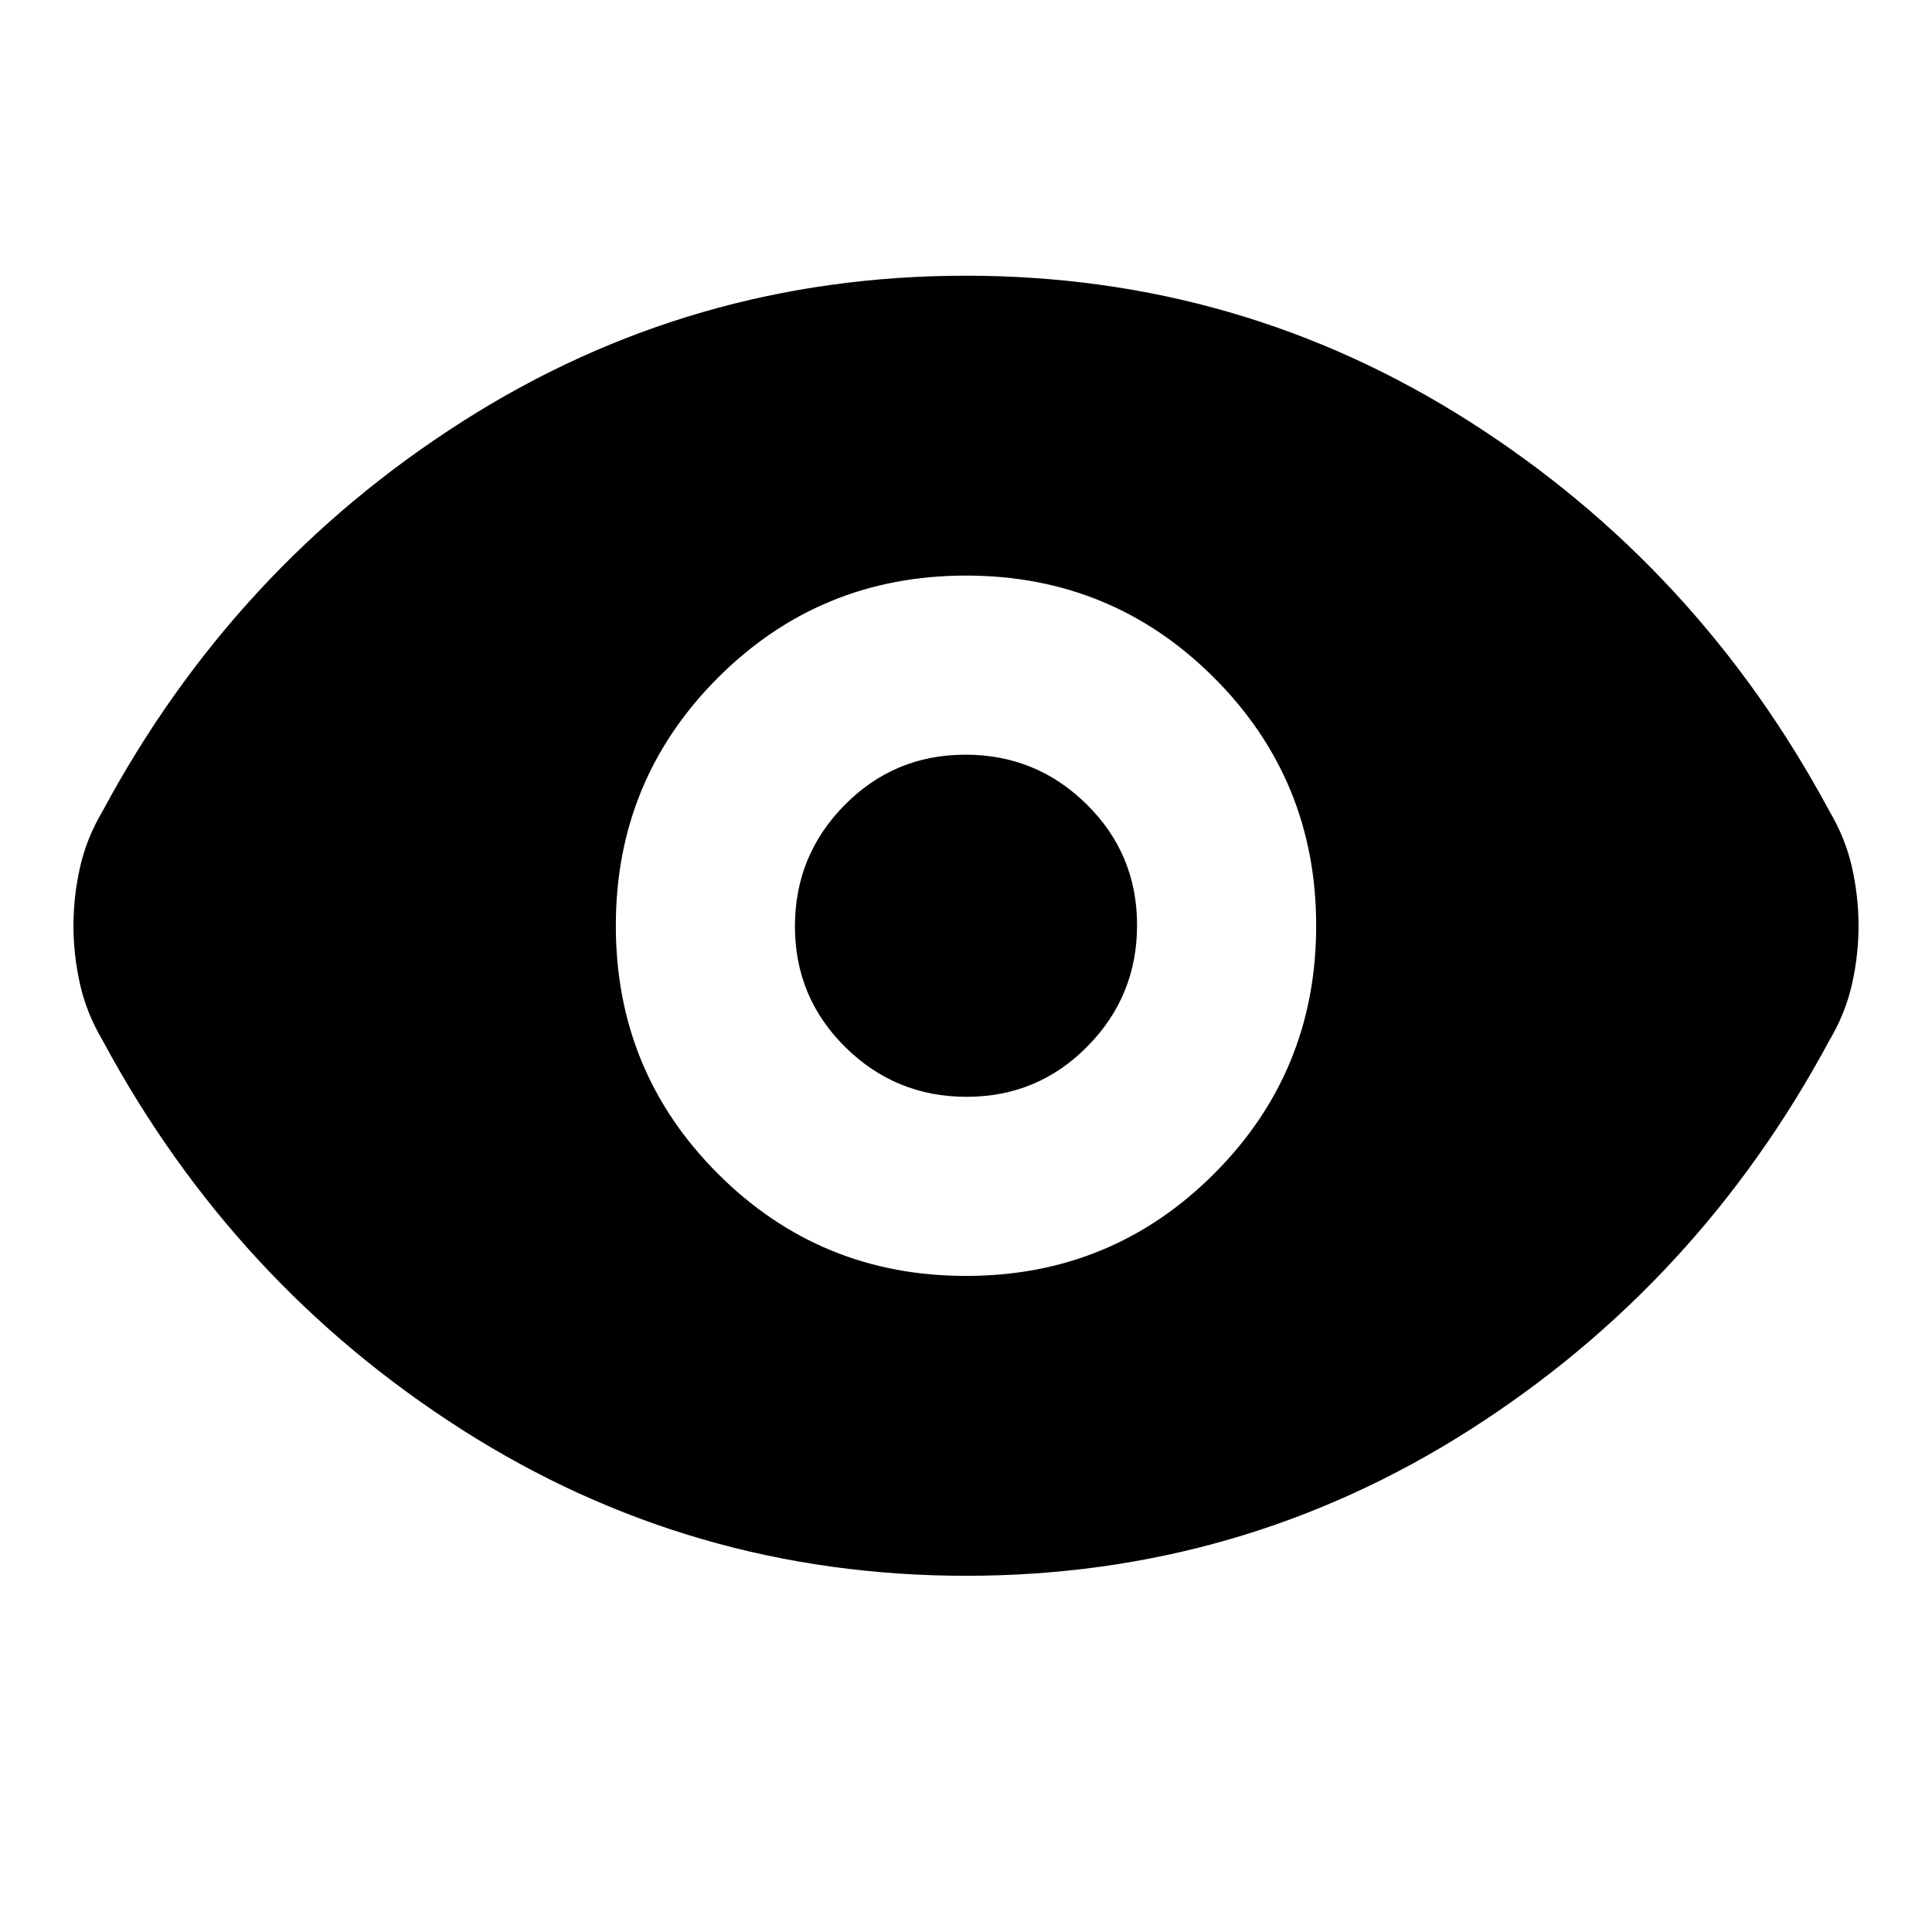 <svg xmlns="http://www.w3.org/2000/svg" height="24" viewBox="0 -960 960 960" width="24"><path d="M480-326q72.5 0 123.25-50.75T654-500q0-72.5-50.75-123.25T480-674q-72.5 0-123.25 50.75T306-500q0 72.5 50.75 123.25T480-326Zm.29-89Q445-415 420-439.71q-25-24.7-25-60Q395-535 419.71-560q24.7-25 60-25Q515-585 540-560.29q25 24.7 25 60Q565-465 540.29-440q-24.7 25-60 25Zm-.22 238q-136.57 0-250.32-72.5T51-443q-8-13.5-11.25-28.01-3.25-14.52-3.25-29 0-14.49 3.25-28.99Q43-543.5 51-557q65-121 178.68-193.5Q343.35-823 479.93-823q136.57 0 250.32 72.5T909-557q8 13.5 11.25 28.01 3.25 14.52 3.25 29 0 14.49-3.25 28.99Q917-456.5 909-443q-65 121-178.68 193.5Q616.65-177 480.07-177Z"/></svg>